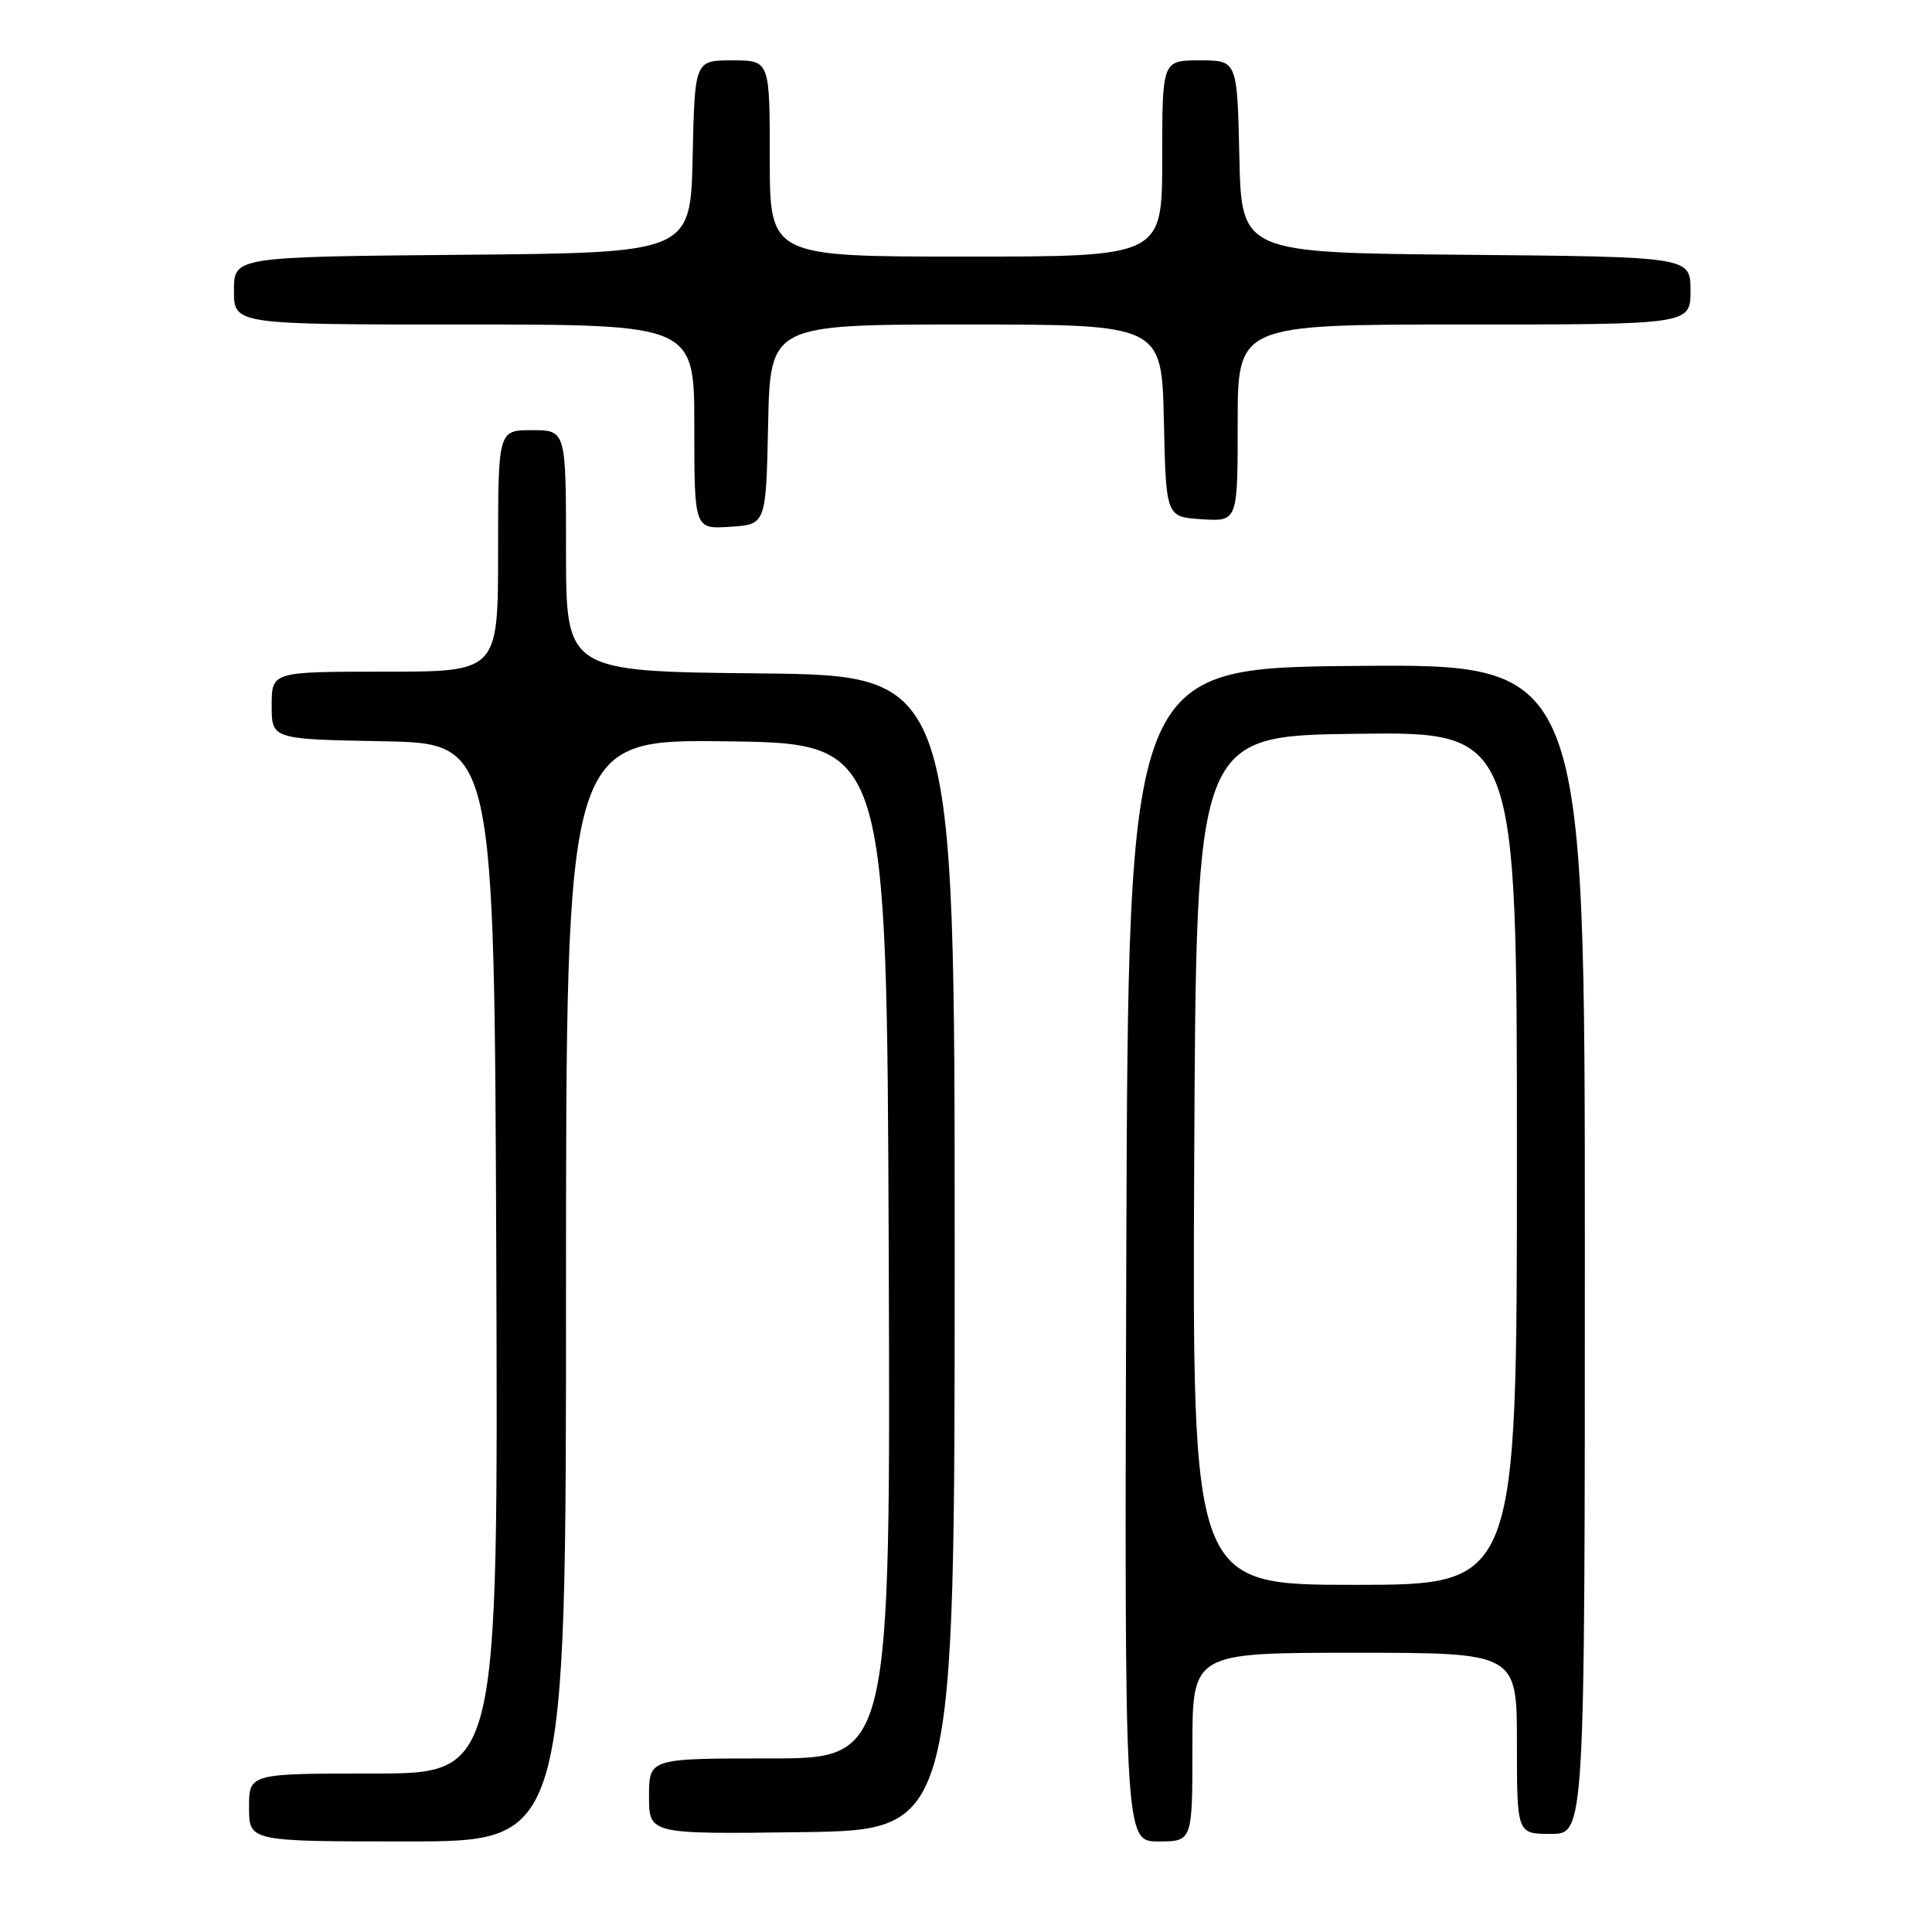 <?xml version="1.0" encoding="UTF-8" standalone="no"?>
<!DOCTYPE svg PUBLIC "-//W3C//DTD SVG 1.1//EN" "http://www.w3.org/Graphics/SVG/1.1/DTD/svg11.dtd" >
<svg xmlns="http://www.w3.org/2000/svg" xmlns:xlink="http://www.w3.org/1999/xlink" version="1.1" viewBox="0 0 256 256">
 <g >
 <path fill="currentColor"
d=" M 75.00 170.98 C 75.00 97.96 75.00 97.96 96.25 98.23 C 117.50 98.50 117.50 98.50 117.76 165.75 C 118.01 233.00 118.01 233.00 102.01 233.00 C 86.00 233.00 86.00 233.00 86.00 238.02 C 86.00 243.04 86.00 243.04 106.25 242.77 C 126.50 242.50 126.50 242.50 126.50 166.00 C 126.50 89.50 126.50 89.50 100.75 89.23 C 75.00 88.97 75.00 88.97 75.00 72.98 C 75.00 57.00 75.00 57.00 70.50 57.00 C 66.00 57.00 66.00 57.00 66.00 73.00 C 66.00 89.00 66.00 89.00 51.00 89.00 C 36.00 89.00 36.00 89.00 36.00 93.47 C 36.00 97.95 36.00 97.95 50.75 98.22 C 65.50 98.50 65.50 98.50 65.76 166.75 C 66.01 235.00 66.01 235.00 49.51 235.00 C 33.00 235.00 33.00 235.00 33.00 239.50 C 33.00 244.00 33.00 244.00 54.00 244.00 C 75.00 244.00 75.00 244.00 75.00 170.98 Z  M 158.00 231.50 C 158.00 219.00 158.00 219.00 179.50 219.00 C 201.00 219.00 201.00 219.00 201.00 231.00 C 201.00 243.00 201.00 243.00 205.50 243.00 C 210.00 243.00 210.00 243.00 210.00 165.49 C 210.00 87.97 210.00 87.97 179.75 88.24 C 149.50 88.50 149.50 88.50 149.24 166.25 C 148.99 244.00 148.99 244.00 153.49 244.00 C 158.00 244.00 158.00 244.00 158.00 231.50 Z  M 101.78 56.25 C 102.06 43.00 102.06 43.00 128.00 43.00 C 153.94 43.00 153.94 43.00 154.22 55.75 C 154.50 68.50 154.50 68.50 159.25 68.80 C 164.00 69.11 164.00 69.11 164.00 56.05 C 164.00 43.00 164.00 43.00 194.00 43.00 C 224.00 43.00 224.00 43.00 224.00 38.51 C 224.00 34.03 224.00 34.03 194.25 33.76 C 164.50 33.50 164.50 33.50 164.22 20.75 C 163.94 8.00 163.94 8.00 158.97 8.00 C 154.00 8.00 154.00 8.00 154.00 21.00 C 154.00 34.00 154.00 34.00 128.00 34.00 C 102.00 34.00 102.00 34.00 102.00 21.00 C 102.00 8.00 102.00 8.00 97.03 8.00 C 92.06 8.00 92.06 8.00 91.78 20.75 C 91.50 33.50 91.50 33.50 61.25 33.76 C 31.00 34.03 31.00 34.03 31.00 38.51 C 31.00 43.00 31.00 43.00 61.50 43.00 C 92.00 43.00 92.00 43.00 92.00 56.55 C 92.00 70.11 92.00 70.11 96.75 69.80 C 101.50 69.50 101.50 69.50 101.78 56.25 Z  M 158.24 153.75 C 158.50 97.50 158.50 97.50 179.75 97.23 C 201.00 96.96 201.00 96.96 201.00 153.48 C 201.00 210.00 201.00 210.00 179.49 210.00 C 157.98 210.00 157.98 210.00 158.24 153.75 Z "/>
</g>
</svg>